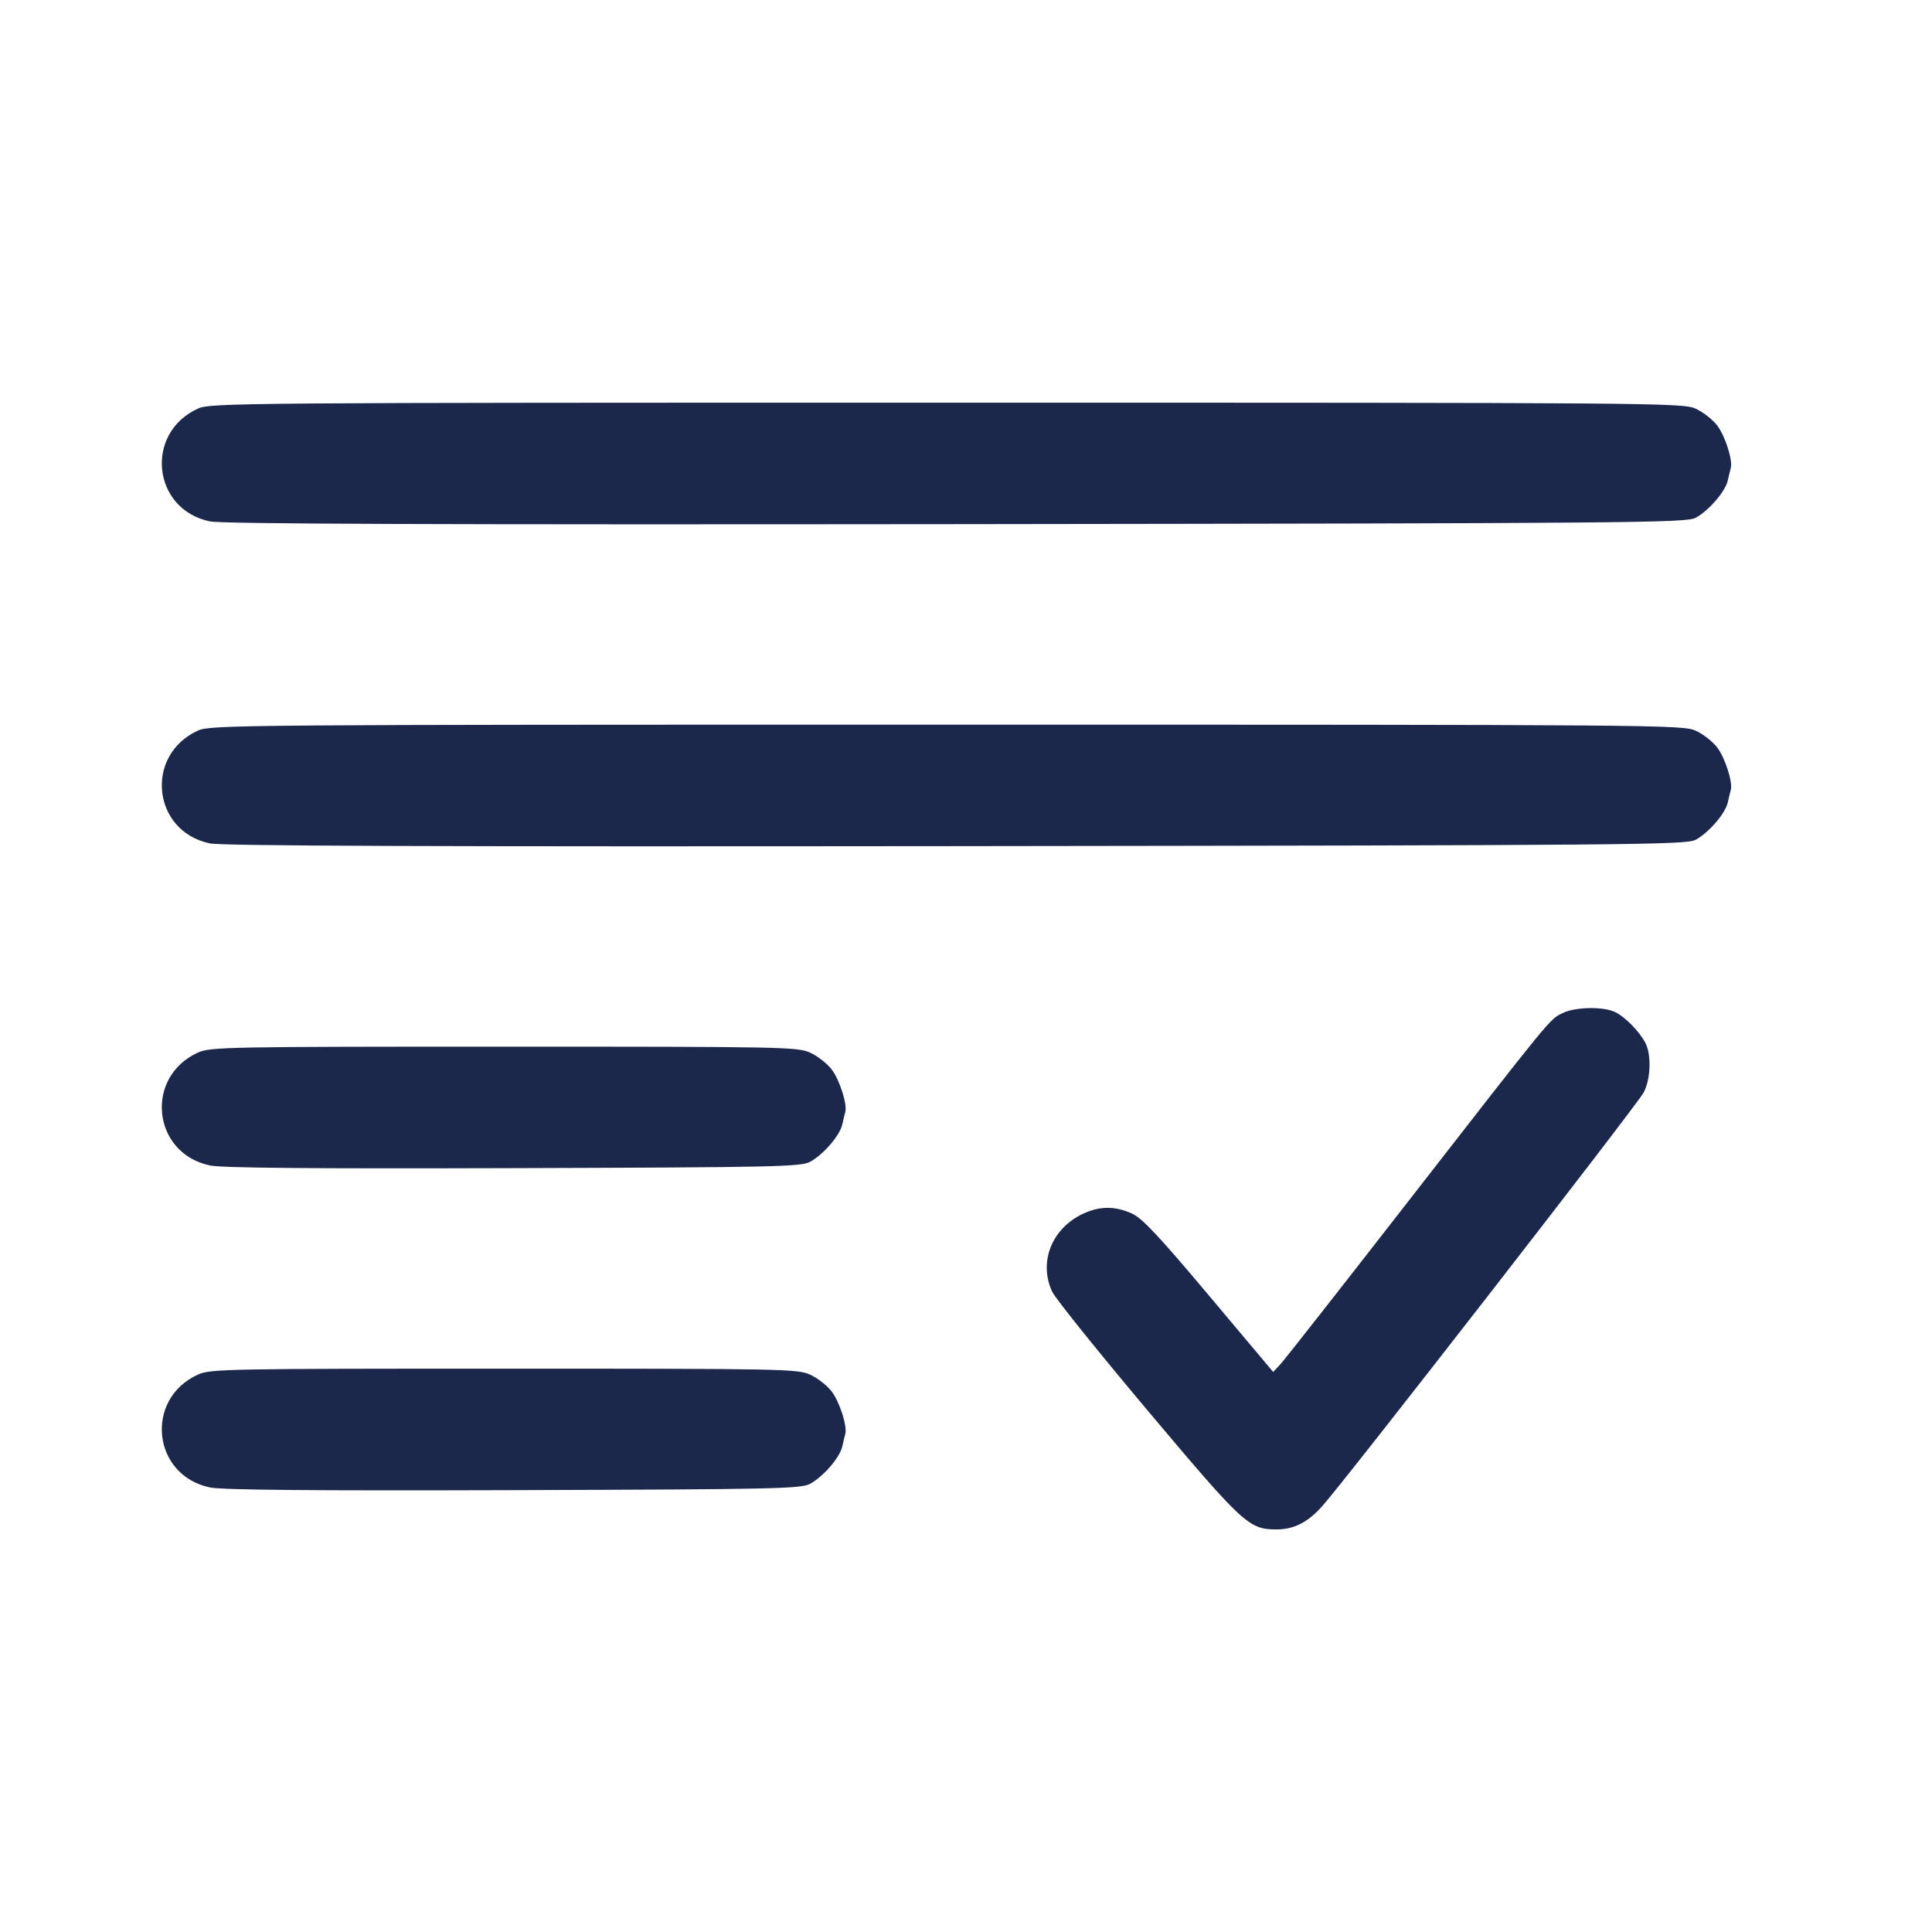 <svg width="24" height="24" viewBox="0 0 24 24" fill="none" xmlns="http://www.w3.org/2000/svg"><path d="M2.460 5.075 C 1.791 5.379,1.891 6.329,2.608 6.477 C 2.759 6.509,5.437 6.518,11.880 6.511 C 20.318 6.501,20.949 6.495,21.064 6.432 C 21.229 6.342,21.433 6.105,21.463 5.969 C 21.476 5.909,21.493 5.840,21.500 5.815 C 21.528 5.721,21.431 5.416,21.332 5.286 C 21.276 5.212,21.155 5.118,21.065 5.077 C 20.905 5.004,20.601 5.002,11.760 5.002 C 3.005 5.002,2.613 5.005,2.460 5.075 M2.460 9.075 C 1.791 9.379,1.891 10.329,2.608 10.477 C 2.759 10.509,5.437 10.518,11.880 10.511 C 20.318 10.501,20.949 10.495,21.064 10.432 C 21.229 10.342,21.433 10.105,21.463 9.969 C 21.476 9.909,21.493 9.840,21.500 9.815 C 21.528 9.721,21.431 9.416,21.332 9.286 C 21.276 9.212,21.155 9.118,21.065 9.077 C 20.905 9.004,20.601 9.002,11.760 9.002 C 3.005 9.002,2.613 9.005,2.460 9.075 M19.409 12.586 C 19.247 12.666,19.288 12.617,17.481 14.940 C 16.660 15.996,15.950 16.901,15.902 16.951 L 15.816 17.043 15.020 16.096 C 14.401 15.359,14.189 15.133,14.063 15.076 C 13.863 14.985,13.684 14.981,13.489 15.062 C 13.077 15.234,12.893 15.667,13.071 16.047 C 13.109 16.129,13.643 16.792,14.257 17.523 C 15.445 18.934,15.513 18.997,15.851 18.999 C 16.069 19.000,16.238 18.917,16.420 18.716 C 16.686 18.424,20.334 13.729,20.418 13.572 C 20.506 13.406,20.516 13.105,20.440 12.956 C 20.369 12.819,20.198 12.642,20.072 12.576 C 19.928 12.501,19.571 12.506,19.409 12.586 M2.460 13.075 C 1.790 13.379,1.891 14.329,2.610 14.478 C 2.758 14.509,3.897 14.519,6.381 14.511 C 9.642 14.501,9.950 14.494,10.064 14.432 C 10.229 14.342,10.433 14.105,10.463 13.969 C 10.476 13.909,10.493 13.840,10.500 13.815 C 10.528 13.721,10.431 13.416,10.332 13.286 C 10.276 13.212,10.155 13.118,10.065 13.077 C 9.908 13.005,9.730 13.002,6.260 13.002 C 2.825 13.002,2.611 13.006,2.460 13.075 M2.460 17.075 C 1.790 17.379,1.891 18.329,2.610 18.478 C 2.758 18.509,3.897 18.519,6.381 18.511 C 9.642 18.501,9.950 18.494,10.064 18.432 C 10.229 18.342,10.433 18.105,10.463 17.969 C 10.476 17.909,10.493 17.840,10.500 17.815 C 10.528 17.721,10.431 17.416,10.332 17.286 C 10.276 17.212,10.155 17.118,10.065 17.077 C 9.908 17.005,9.730 17.002,6.260 17.002 C 2.825 17.002,2.611 17.006,2.460 17.075 " fill="#1C274C" stroke="none" fill-rule="evenodd"></path></svg>
